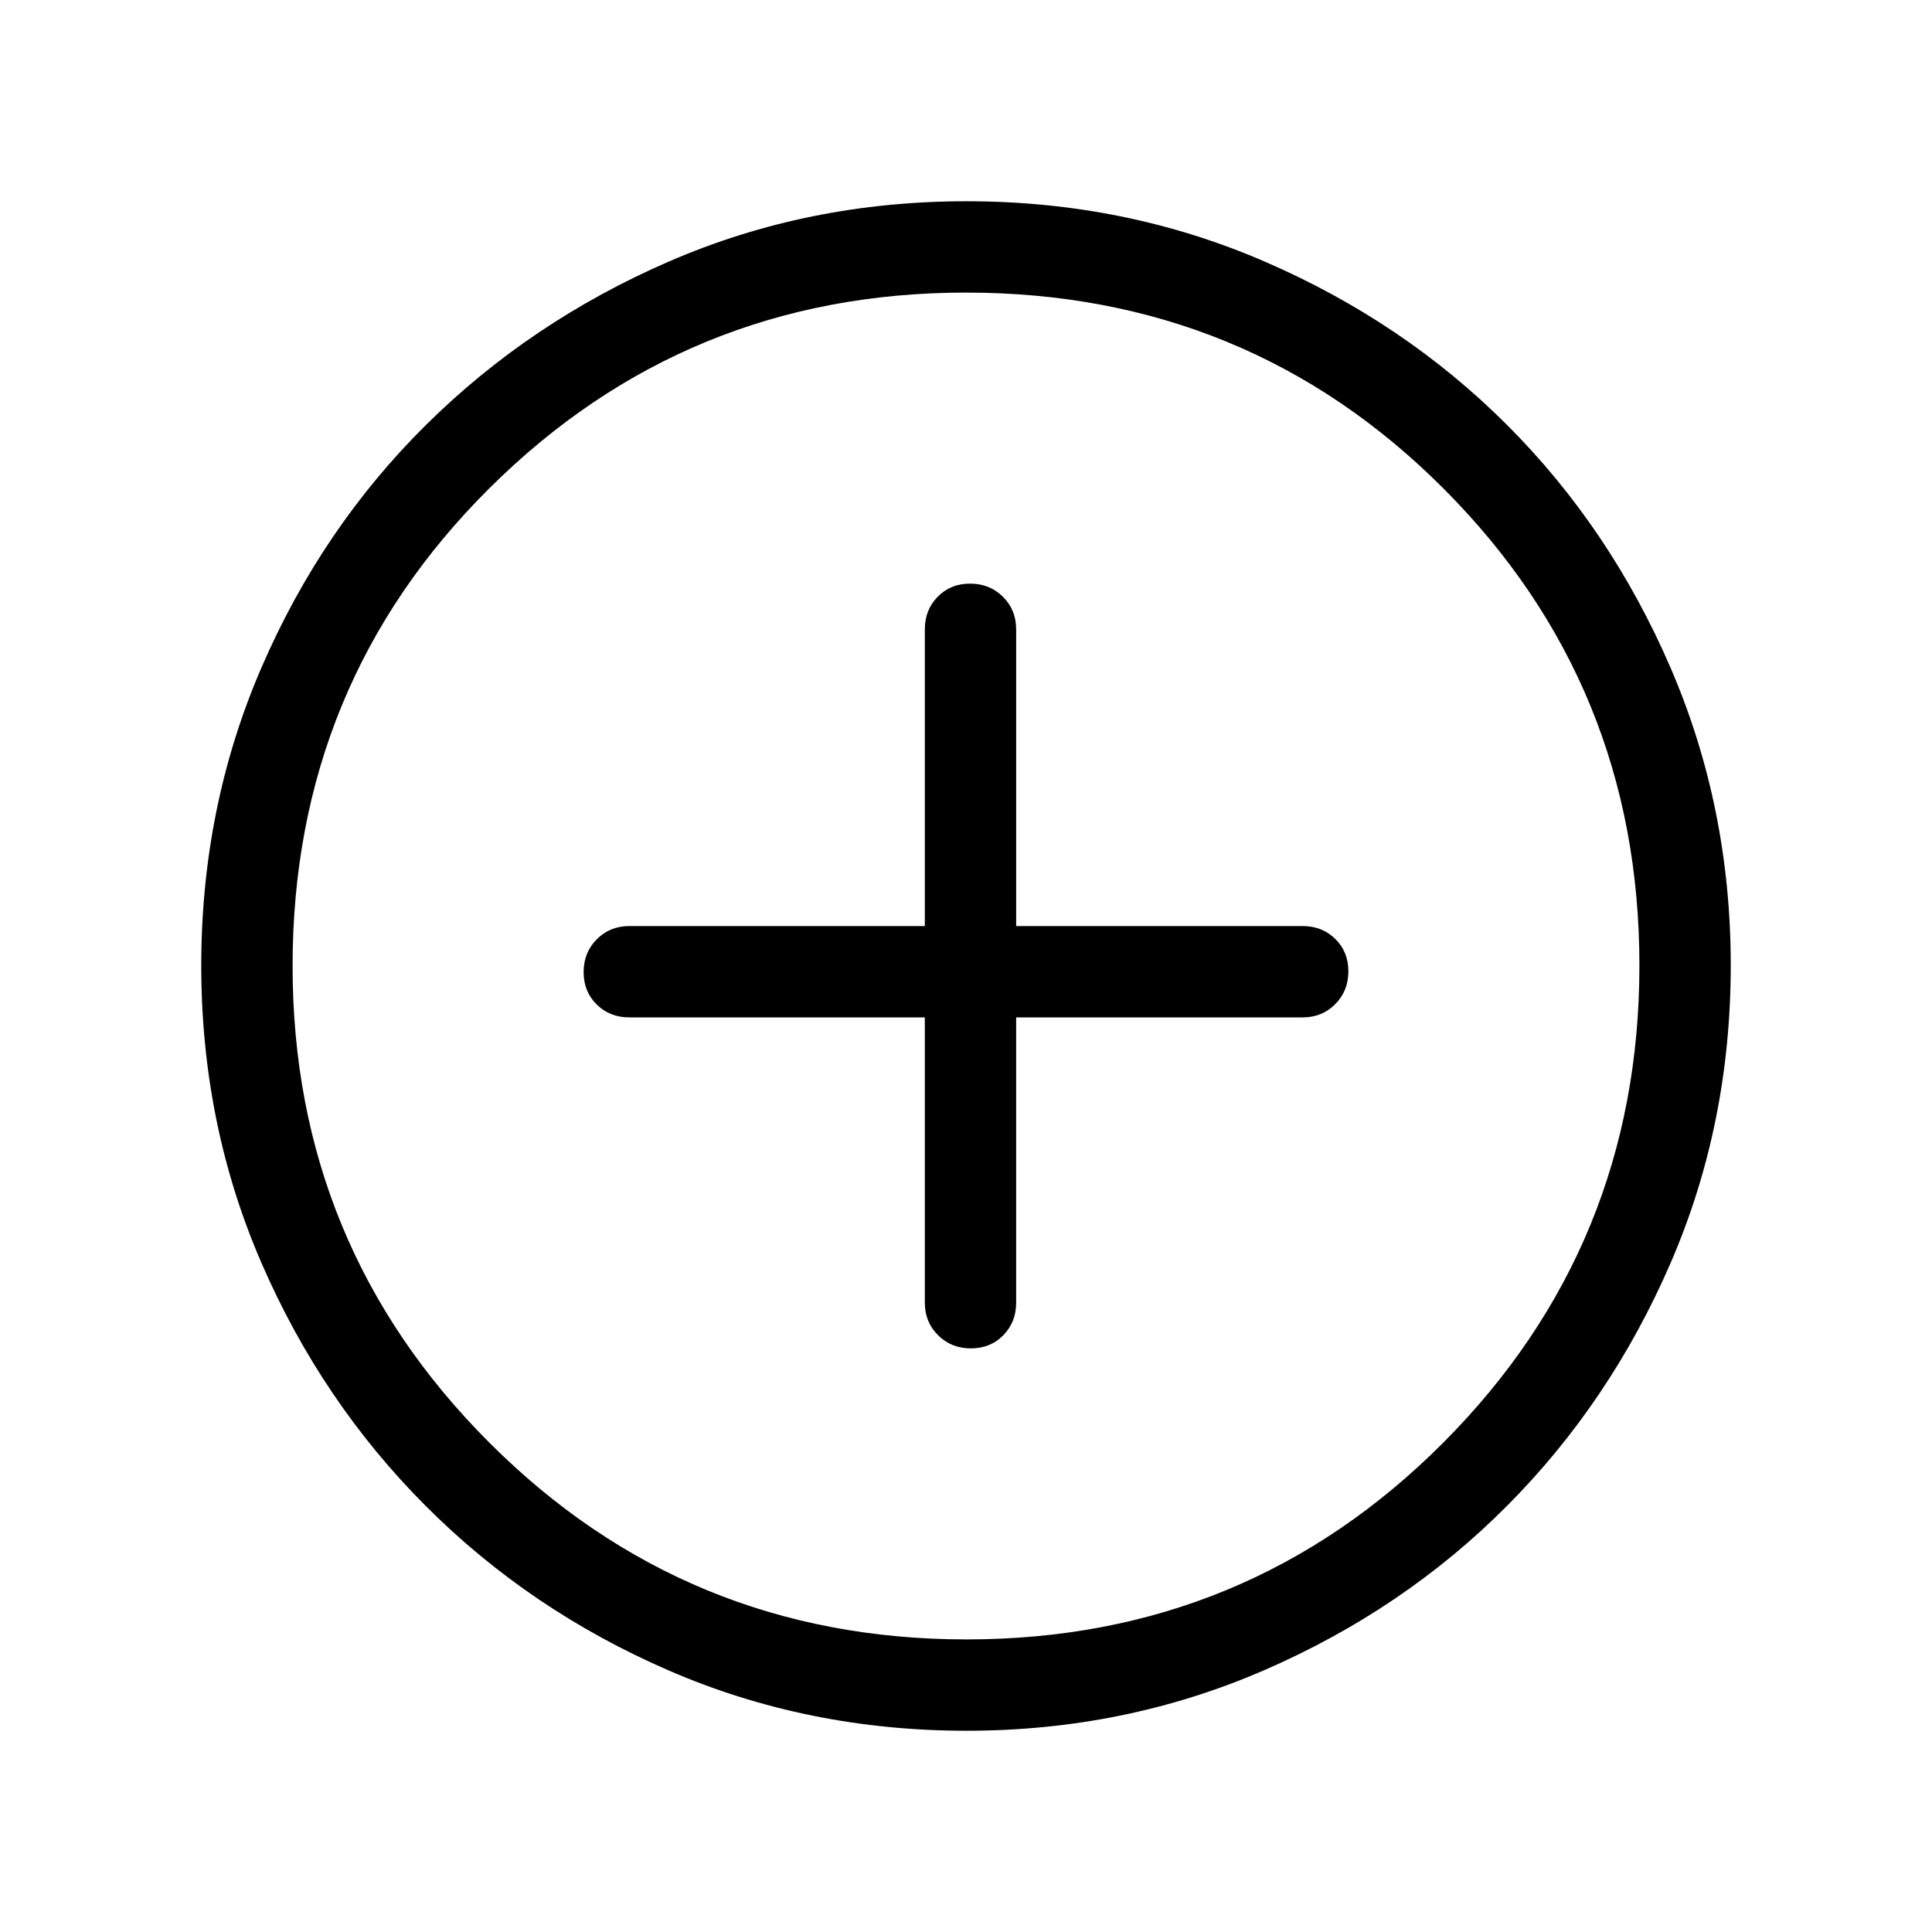 <svg xmlns="http://www.w3.org/2000/svg" height="48" viewBox="0 -960 960 960" width="48"><path d="M459.539-454.462v141.769q0 9.645 6.58 16.168 6.58 6.524 16.307 6.524 9.728 0 16.112-6.524 6.384-6.523 6.384-16.168v-141.769h142.385q9.644 0 16.168-6.58 6.524-6.58 6.524-16.308 0-9.727-6.524-16.111-6.524-6.385-16.168-6.385H504.922v-147.461q0-9.644-6.58-16.168-6.58-6.524-16.307-6.524-9.727 0-16.112 6.524-6.384 6.524-6.384 16.168v147.461H312.693q-9.645 0-16.168 6.58-6.524 6.581-6.524 16.308t6.524 16.111q6.523 6.385 16.168 6.385h146.846Zm20.794 354.461q-78.955 0-147.978-29.92-69.024-29.92-120.756-81.71-51.732-51.791-81.665-120.777-29.933-68.986-29.933-147.833t29.92-148.056q29.92-69.209 81.71-120.522 51.791-51.314 120.777-81.247t147.833-29.933q78.847 0 148.056 29.92 69.209 29.92 120.522 81.21 51.314 51.291 81.247 120.629 29.933 69.337 29.933 147.907 0 78.955-29.92 147.978-29.92 69.024-81.21 120.572-51.291 51.547-120.629 81.664-69.337 30.118-147.907 30.118Zm-.025-45.384q139.384 0 236.846-97.769 97.461-97.769 97.461-237.154 0-139.384-97.247-236.846Q620.12-814.615 480-814.615q-139.077 0-236.846 97.247Q145.385-620.12 145.385-480q0 139.077 97.769 236.846t237.154 97.769ZM480-480Z"/></svg>